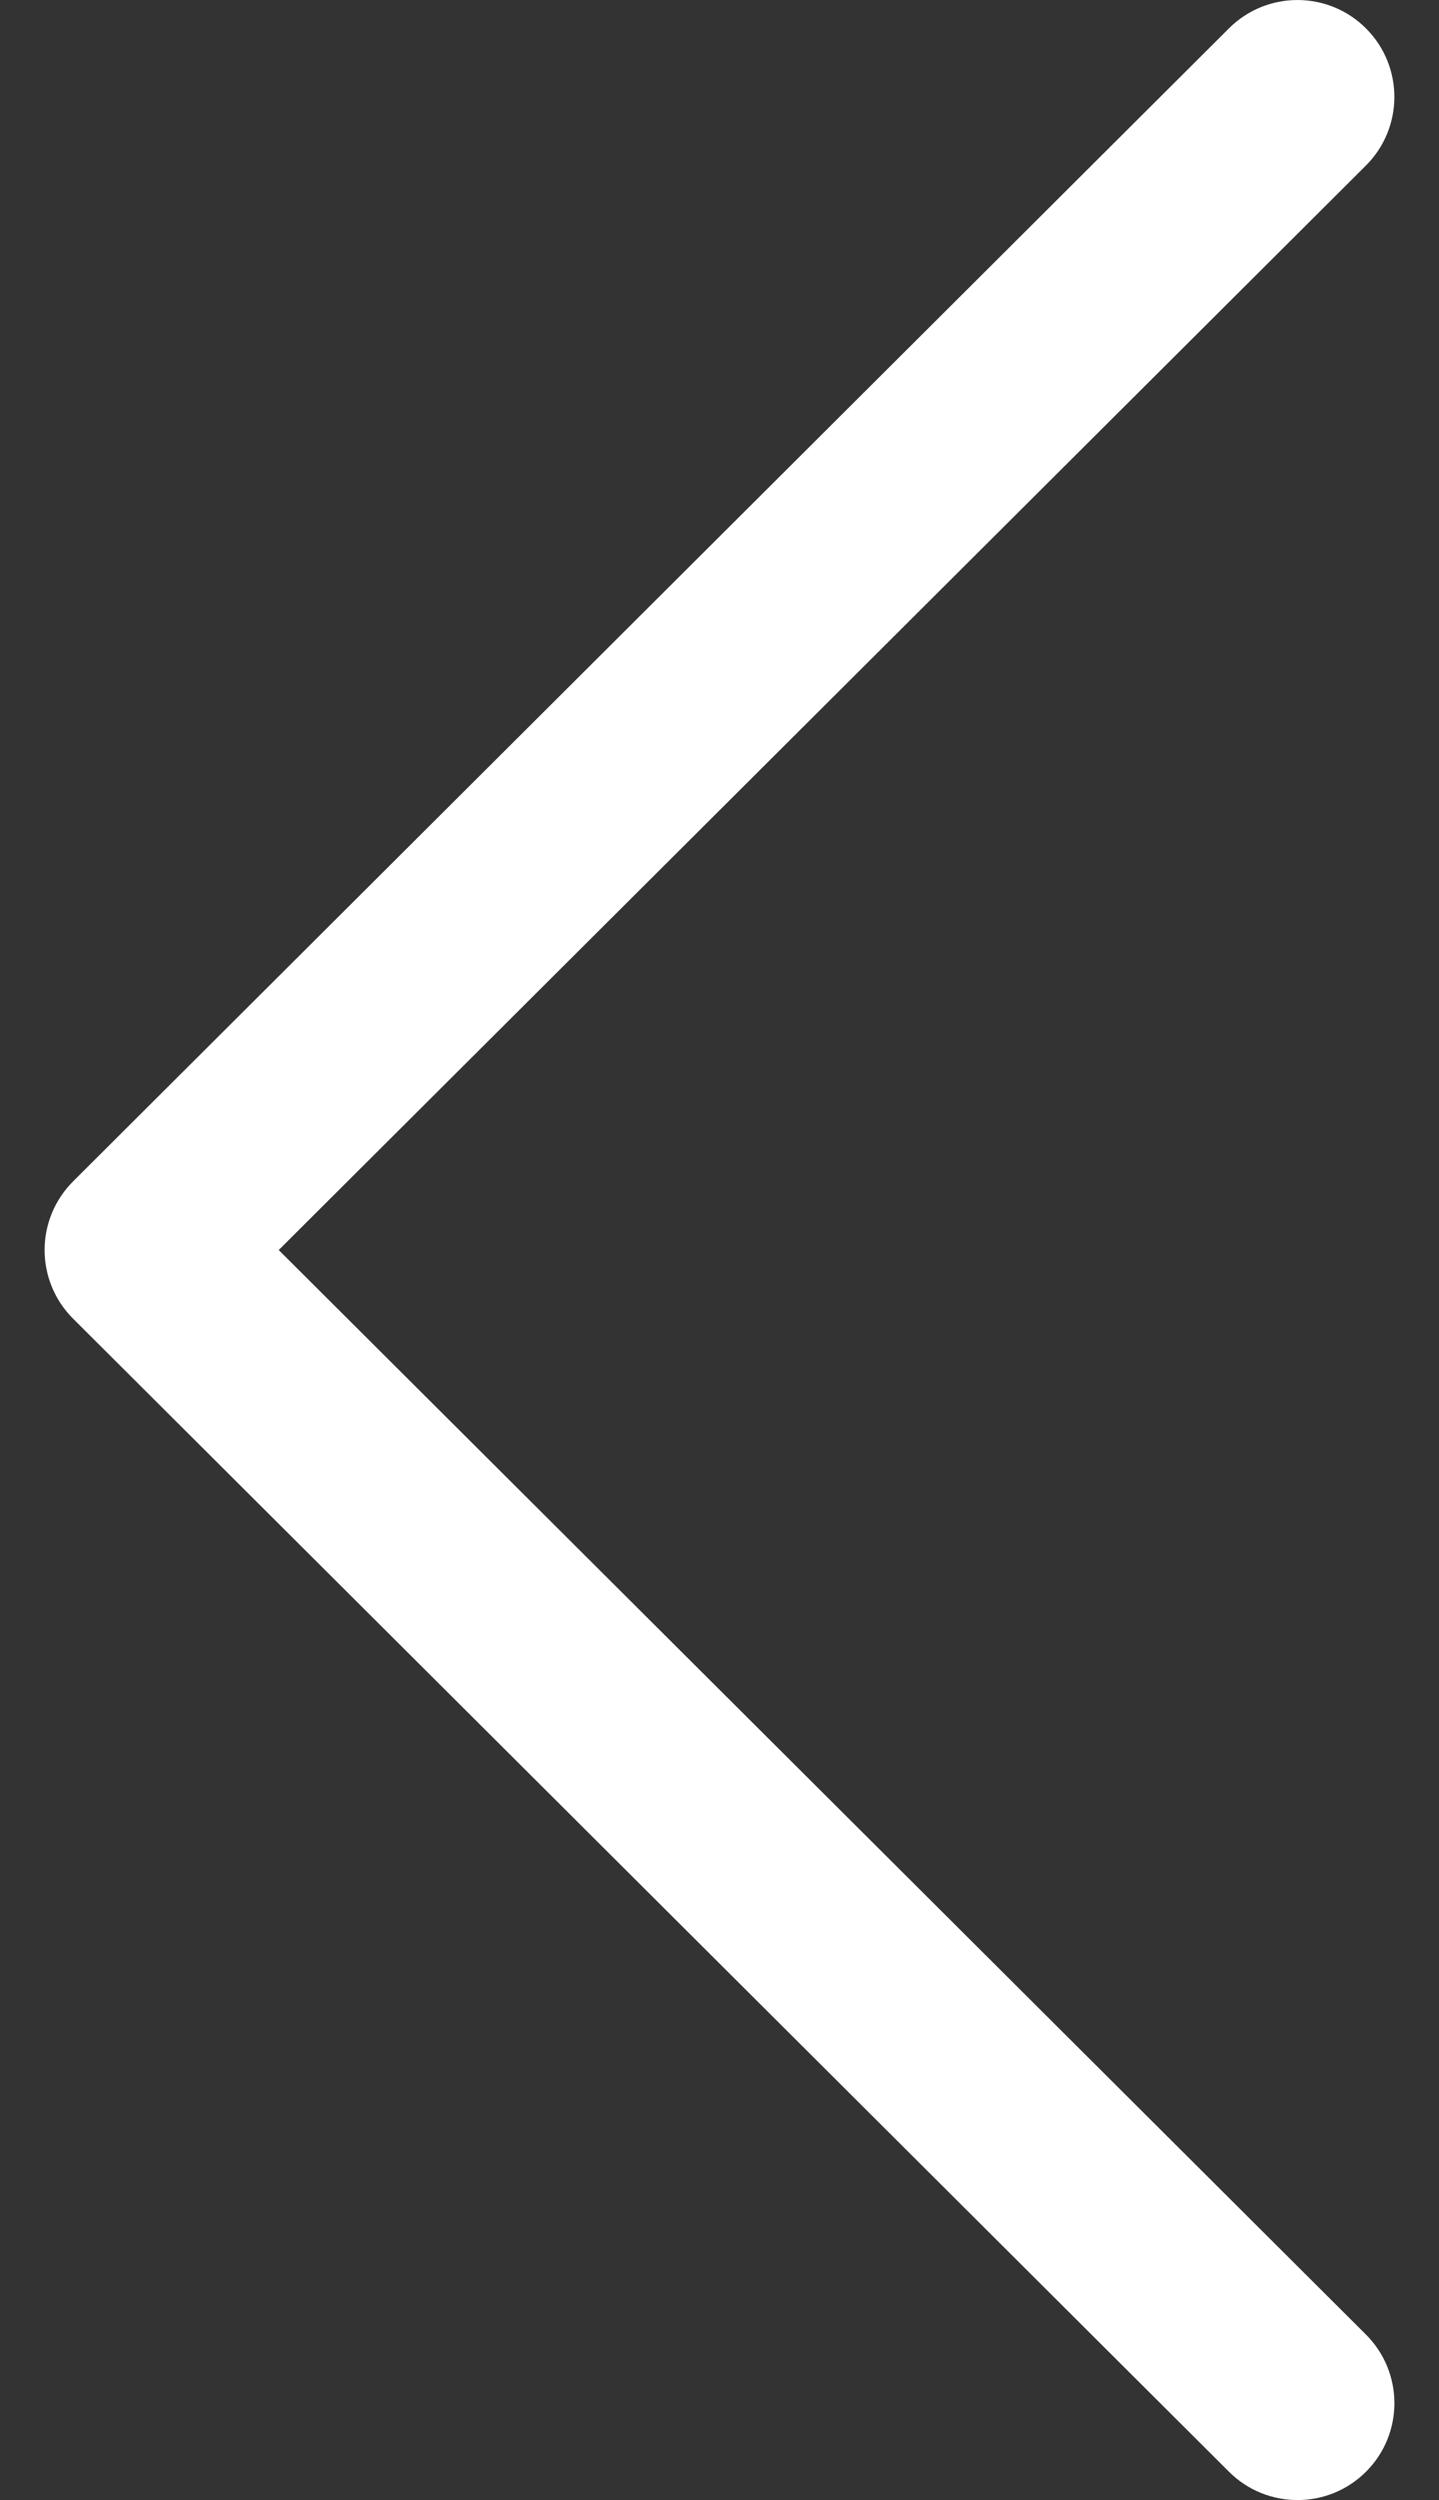 <svg width="19" height="33" viewBox="0 0 19 33" fill="none" xmlns="http://www.w3.org/2000/svg">
    <rect x="0" y="0" width="19" height="33" fill="#333333" stroke="none"/>
    <path d="M0.965 15.594L16.228 0.373C16.728 -0.125 17.538 -0.124 18.037 0.376C18.536 0.876 18.535 1.686 18.035 2.185L3.68 16.5L18.035 30.815C18.535 31.314 18.537 32.124 18.038 32.624C17.788 32.875 17.46 33 17.132 33C16.805 33 16.478 32.876 16.228 32.627L0.965 17.406C0.724 17.166 0.589 16.84 0.589 16.5C0.589 16.16 0.724 15.835 0.965 15.594Z" fill="white"/>
</svg>

